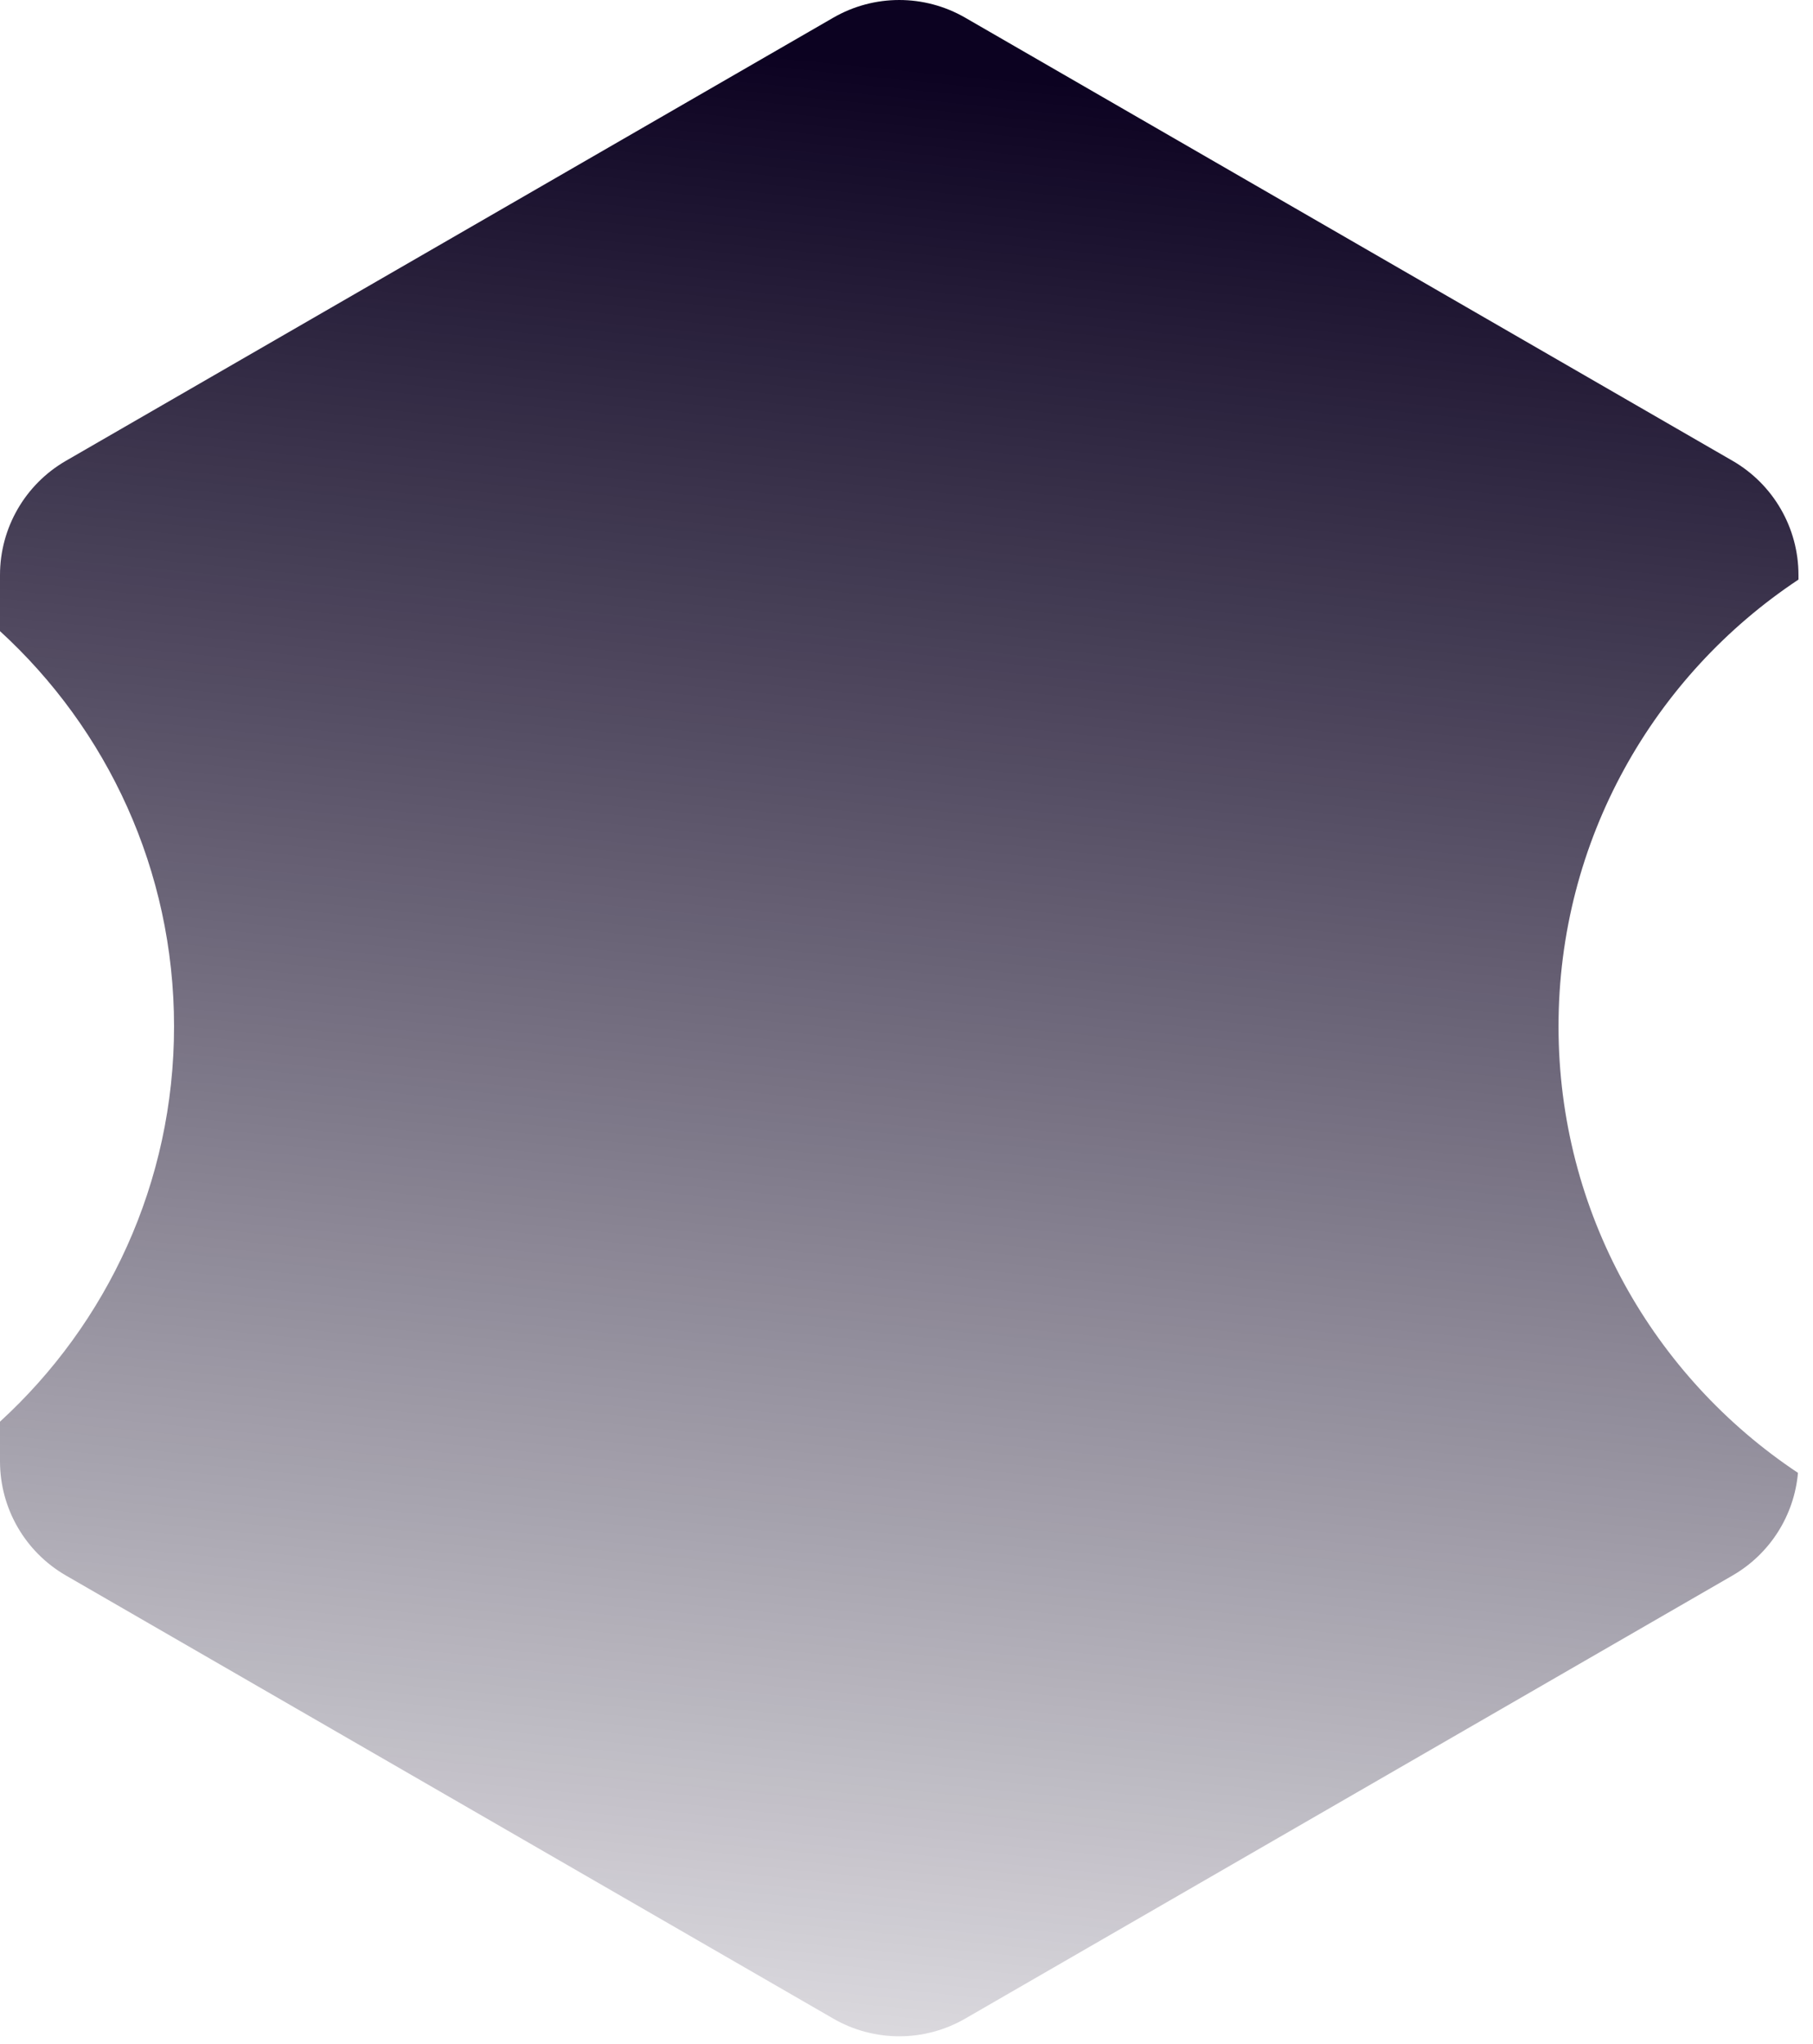 <svg xmlns="http://www.w3.org/2000/svg" width="110" height="124" viewBox="0 0 110 124" fill="none">
    <path fill-rule="evenodd" clip-rule="evenodd"
        d="M50.56 1.072C53.035 -0.357 56.084 -0.357 58.56 1.072L105.119 27.953C107.594 29.382 109.119 32.023 109.119 34.881V35.158C100.345 40.978 94.56 50.945 94.56 62.263C94.56 73.567 100.331 83.523 109.088 89.346C108.861 91.929 107.39 94.261 105.119 95.572L58.56 122.453C56.084 123.882 53.035 123.882 50.56 122.453L4 95.572C1.525 94.143 0 91.502 0 88.644V86.239C6.49 80.297 10.56 71.755 10.56 62.263C10.56 52.77 6.49 44.228 0 38.286V34.881C0 32.023 1.525 29.382 4 27.953L50.56 1.072Z"
        fill="url(#paint0_linear_220_58)" />
    <defs>
        <linearGradient id="paint0_linear_220_58" x1="54.471" y1="144.7" x2="68.486" y2="5.391"
            gradientUnits="userSpaceOnUse">
            <stop stop-color="#0C0221" stop-opacity="0" />
            <stop offset="1" stop-color="#0C0221" />
        </linearGradient>
    </defs>
</svg>